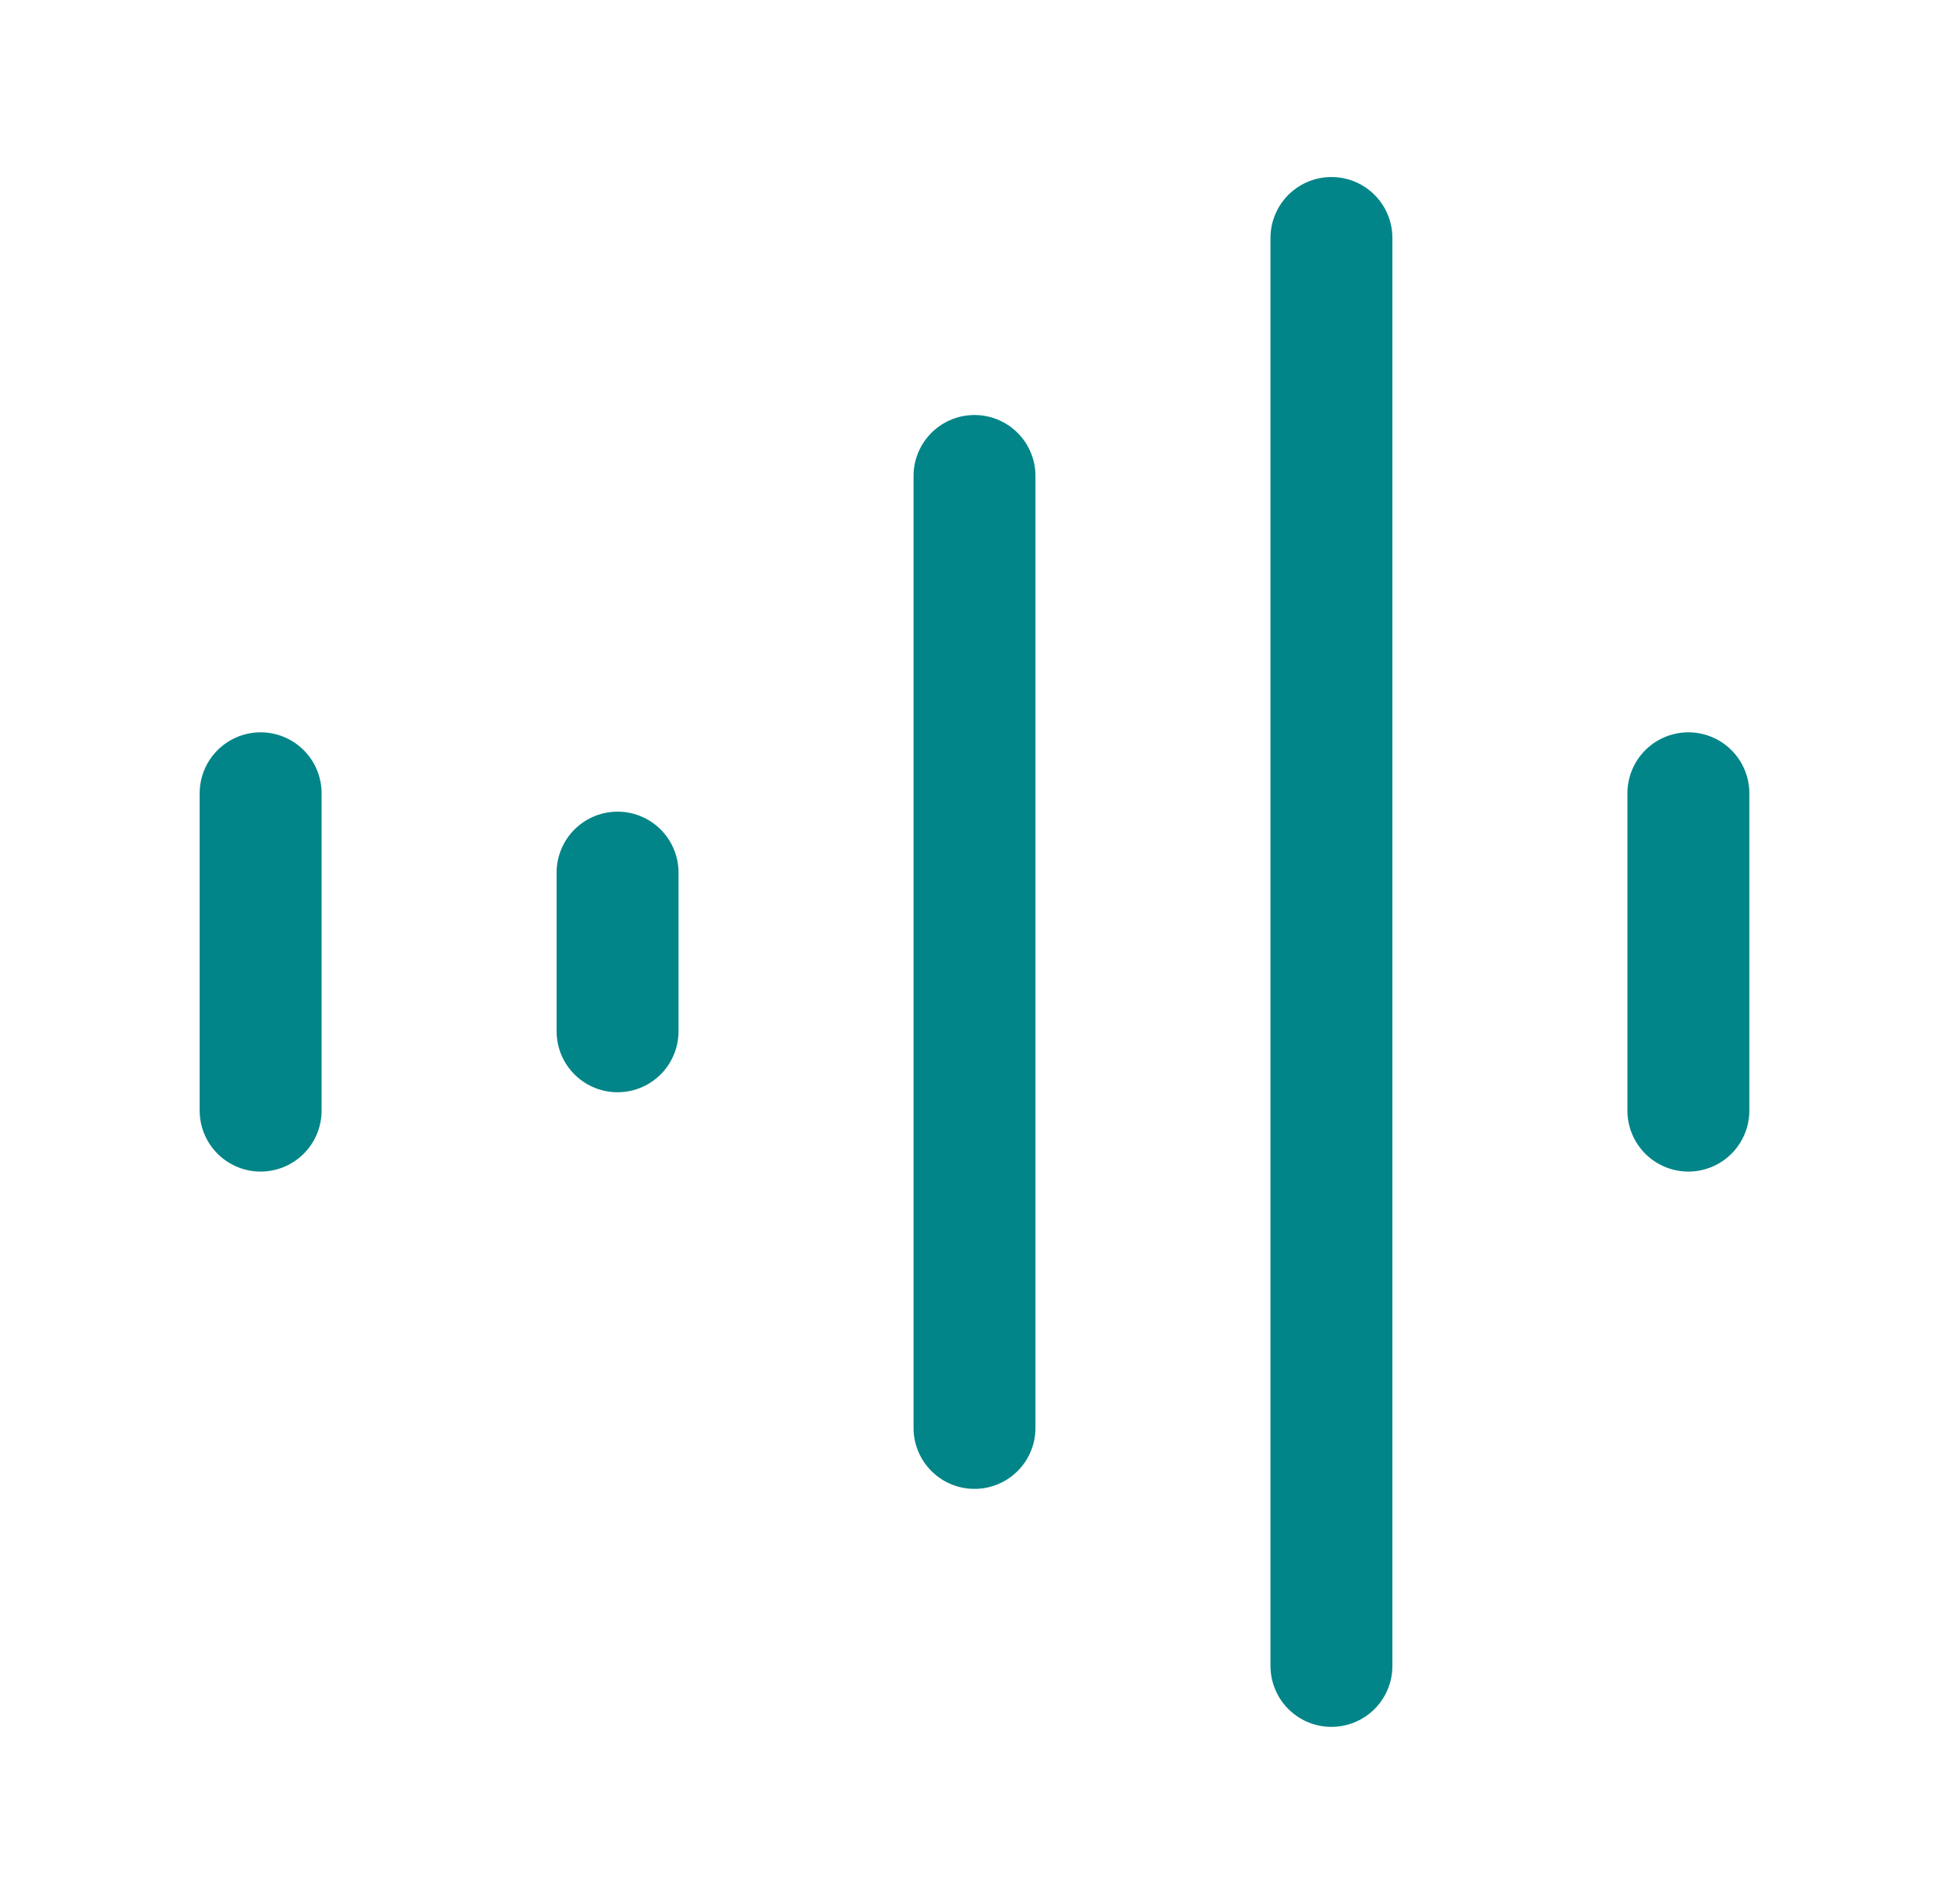 <svg width="43" height="42" viewBox="0 0 43 42" fill="none" xmlns="http://www.w3.org/2000/svg">
<path d="M5.75 17.5L5.75 24.5M13.625 19.25V22.75M21.5 10.5V31.5M29.375 5.25V36.75M37.25 17.5V24.5" stroke="#028588" stroke-width="2.69" stroke-linecap="round" stroke-linejoin="round"/>
</svg>
